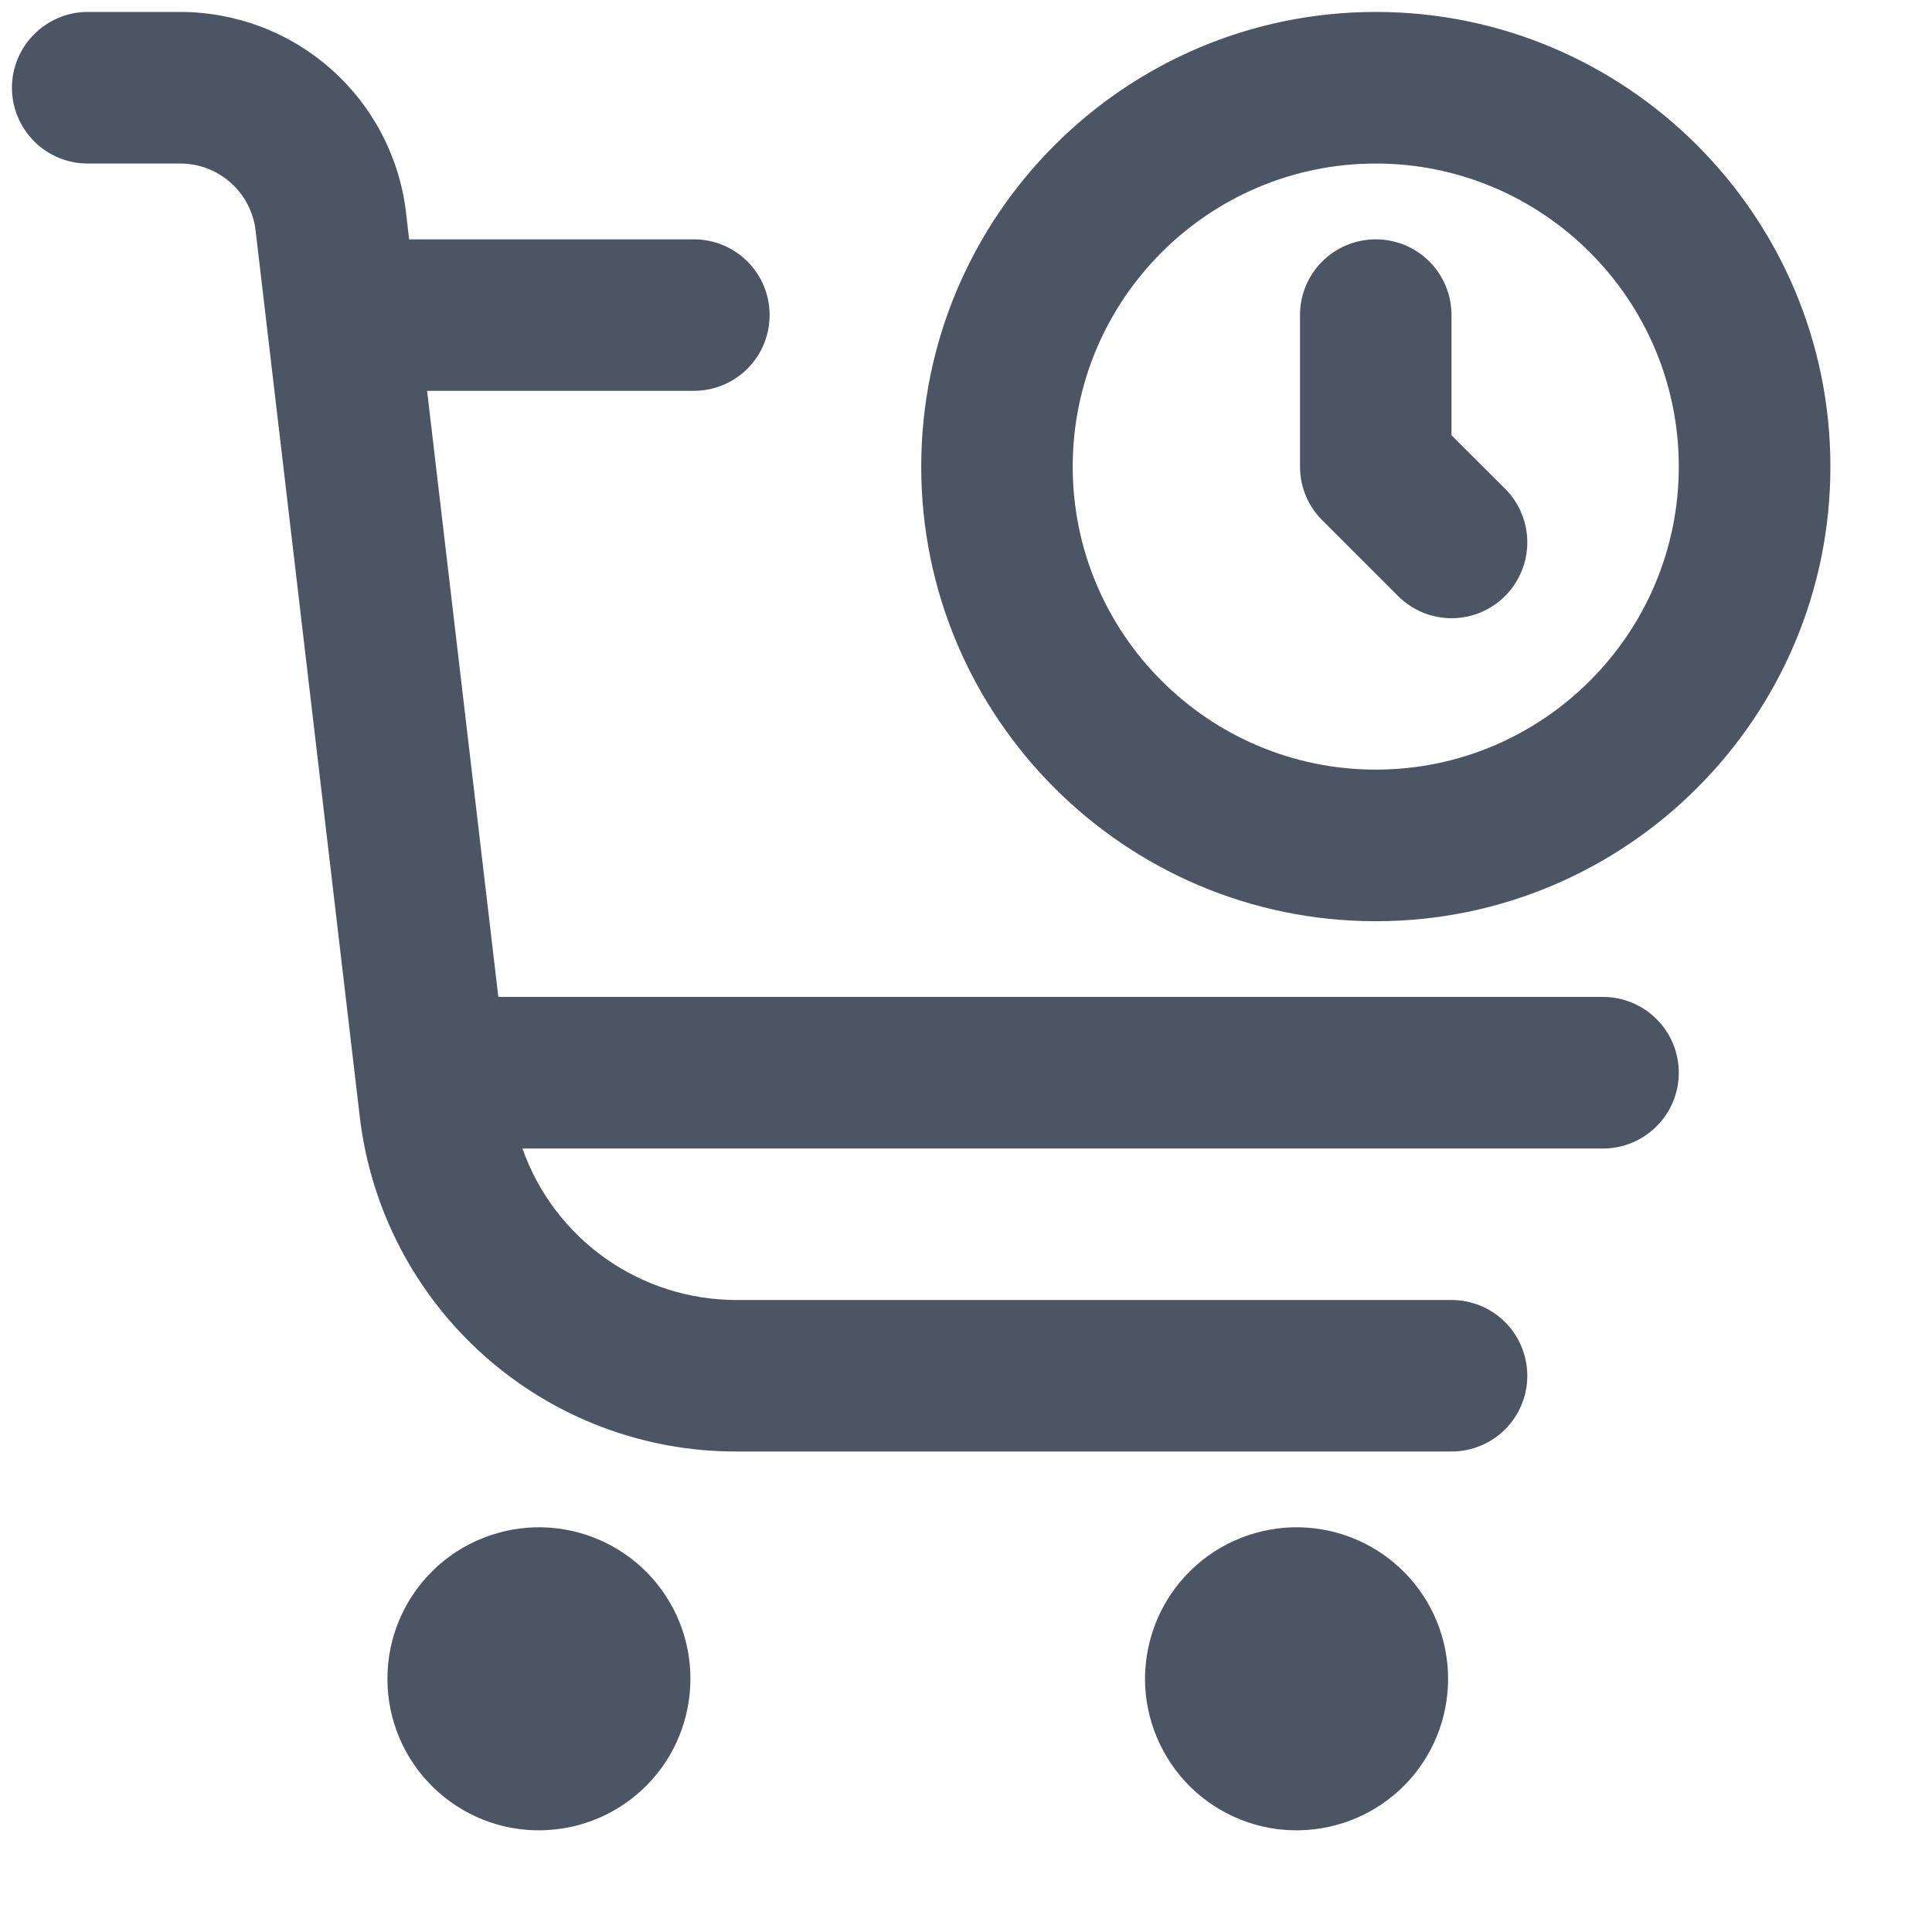 <svg width="17" height="17" viewBox="0 0 17 17" fill="none" xmlns="http://www.w3.org/2000/svg">
<path d="M14.772 9.439C14.772 9.616 14.702 9.785 14.577 9.91C14.452 10.035 14.283 10.106 14.106 10.106H4.597C4.734 10.495 4.988 10.832 5.325 11.071C5.662 11.31 6.064 11.438 6.477 11.439H12.772C12.949 11.439 13.119 11.509 13.244 11.634C13.369 11.759 13.439 11.929 13.439 12.106C13.439 12.283 13.369 12.452 13.244 12.577C13.119 12.702 12.949 12.772 12.772 12.772H6.477C5.66 12.773 4.872 12.473 4.262 11.93C3.652 11.388 3.262 10.64 3.166 9.829L2.249 2.028C2.23 1.866 2.152 1.716 2.03 1.608C1.908 1.499 1.75 1.439 1.587 1.439H0.772C0.595 1.439 0.426 1.369 0.301 1.244C0.176 1.119 0.105 0.949 0.105 0.772C0.105 0.595 0.176 0.426 0.301 0.301C0.426 0.176 0.595 0.105 0.772 0.105L1.587 0.105C2.077 0.106 2.55 0.285 2.916 0.611C3.282 0.936 3.516 1.385 3.573 1.872L3.6 2.106H6.106C6.282 2.106 6.452 2.176 6.577 2.301C6.702 2.426 6.772 2.595 6.772 2.772C6.772 2.949 6.702 3.119 6.577 3.244C6.452 3.369 6.282 3.439 6.106 3.439H3.758L4.385 8.772H14.106C14.283 8.772 14.452 8.843 14.577 8.968C14.702 9.093 14.772 9.262 14.772 9.439ZM4.772 13.439C4.595 13.435 4.418 13.467 4.253 13.532C4.088 13.597 3.937 13.694 3.81 13.819C3.683 13.943 3.582 14.091 3.513 14.255C3.444 14.418 3.409 14.594 3.409 14.772C3.409 14.949 3.444 15.125 3.513 15.289C3.582 15.453 3.683 15.601 3.81 15.725C3.937 15.849 4.087 15.947 4.252 16.012C4.417 16.078 4.594 16.109 4.772 16.105C5.12 16.097 5.451 15.954 5.695 15.705C5.939 15.456 6.075 15.121 6.075 14.772C6.076 14.424 5.939 14.089 5.696 13.84C5.452 13.591 5.121 13.447 4.772 13.439ZM11.439 13.439C11.261 13.435 11.085 13.467 10.92 13.532C10.755 13.597 10.604 13.694 10.477 13.819C10.35 13.943 10.249 14.091 10.18 14.255C10.111 14.418 10.076 14.594 10.075 14.772C10.075 14.949 10.111 15.125 10.18 15.289C10.249 15.453 10.35 15.601 10.476 15.725C10.603 15.849 10.754 15.947 10.919 16.012C11.084 16.078 11.261 16.109 11.438 16.105C11.787 16.097 12.118 15.954 12.362 15.705C12.606 15.456 12.742 15.121 12.742 14.772C12.742 14.424 12.606 14.089 12.362 13.84C12.119 13.591 11.787 13.447 11.439 13.439ZM12.772 3.83V2.772C12.772 2.595 12.702 2.426 12.577 2.301C12.452 2.176 12.283 2.106 12.106 2.106C11.929 2.106 11.759 2.176 11.634 2.301C11.509 2.426 11.439 2.595 11.439 2.772V4.106C11.439 4.283 11.509 4.452 11.634 4.577L12.301 5.244C12.363 5.306 12.436 5.355 12.517 5.389C12.598 5.422 12.685 5.44 12.772 5.44C12.86 5.44 12.947 5.422 13.028 5.389C13.108 5.355 13.182 5.306 13.244 5.244C13.306 5.182 13.355 5.108 13.388 5.027C13.422 4.946 13.439 4.86 13.439 4.772C13.439 4.685 13.422 4.598 13.388 4.517C13.355 4.436 13.306 4.363 13.244 4.301L12.772 3.83ZM16.106 4.106C16.106 6.312 14.312 8.106 12.106 8.106C9.9 8.106 8.106 6.312 8.106 4.106C8.106 1.9 9.9 0.105 12.106 0.105C14.312 0.105 16.106 1.9 16.106 4.106ZM14.772 4.106C14.772 2.635 13.576 1.439 12.106 1.439C10.635 1.439 9.439 2.635 9.439 4.106C9.439 5.576 10.635 6.772 12.106 6.772C13.576 6.772 14.772 5.576 14.772 4.106Z" fill="#4C5564"/>
</svg>
